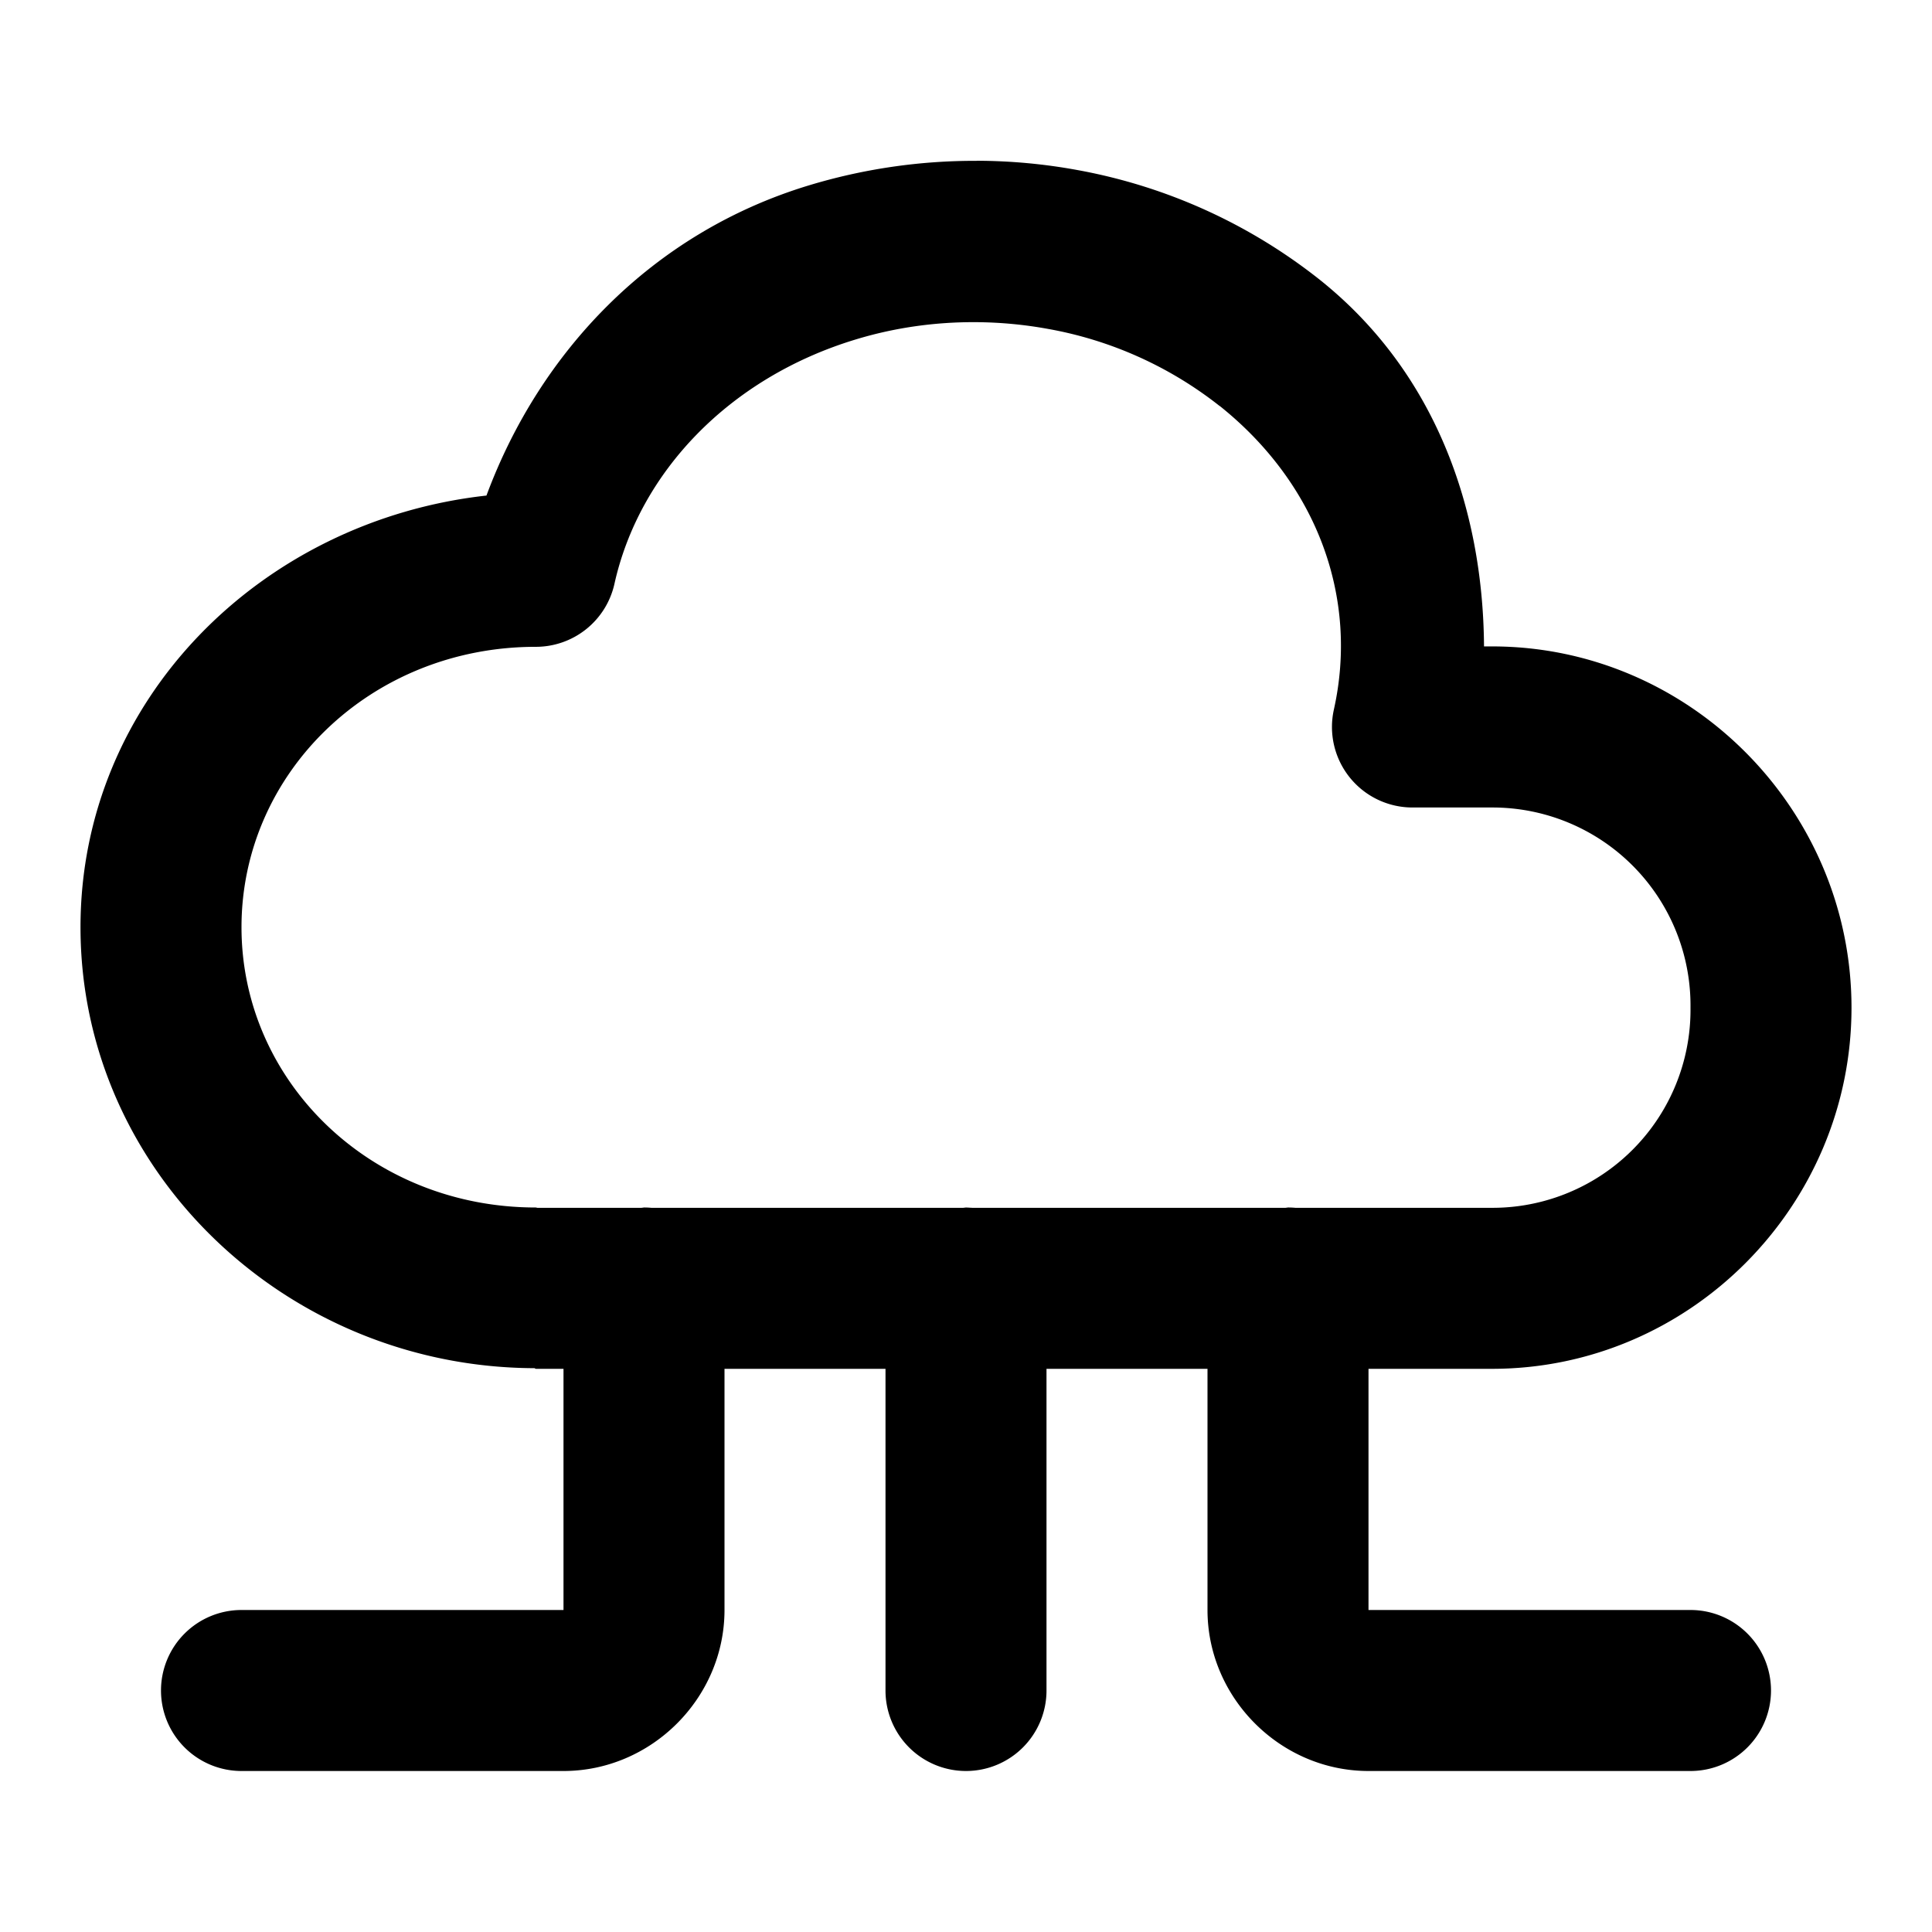 <svg xmlns="http://www.w3.org/2000/svg" width="24" height="24" viewBox="0 0 24 24"><path d="M12.133 1.998a7.1 7.1 0 0 0-2.092.307c-1.937.59-3.334 2.06-3.998 3.851C3.246 6.466 1 8.694 1 11.518c0 3.03 2.555 5.468 5.639 5.478l.017.008H7V20H3a1 1 0 0 0-1 1 1 1 0 0 0 1 1h4c1.093 0 2-.907 2-2v-2.996h2V21a1 1 0 0 0 1 1 1 1 0 0 0 1-1v-3.996h2V20c0 1.093.907 2 2 2h4a1 1 0 0 0 1-1 1 1 0 0 0-1-1h-4v-2.996h1.535c2.458 0 4.465-2.023 4.465-4.486S20.992 8.03 18.535 8.03h-.1c-.012-1.725-.613-3.412-2.033-4.549a6.8 6.8 0 0 0-3.02-1.369 7 7 0 0 0-1.25-.115zm-.01 2.004q.454.003.897.084a4.8 4.8 0 0 1 2.13.957h.002c1.216.972 1.726 2.389 1.418 3.771a1 1 0 0 0 .977 1.217h.988A2.46 2.46 0 0 1 21 12.518a2.46 2.46 0 0 1-2.465 2.486h-2.443A1 1 0 0 0 16 15l-.031.004h-3.89L12 15l-.035.004H8.092A1 1 0 0 0 8 15l-.031.004H6.676L6.656 15C4.604 15 3 13.432 3 11.518s1.604-3.483 3.656-3.483a1 1 0 0 0 .977-.783c.308-1.382 1.423-2.556 2.99-3.033.49-.15.997-.22 1.5-.217z"/></svg>